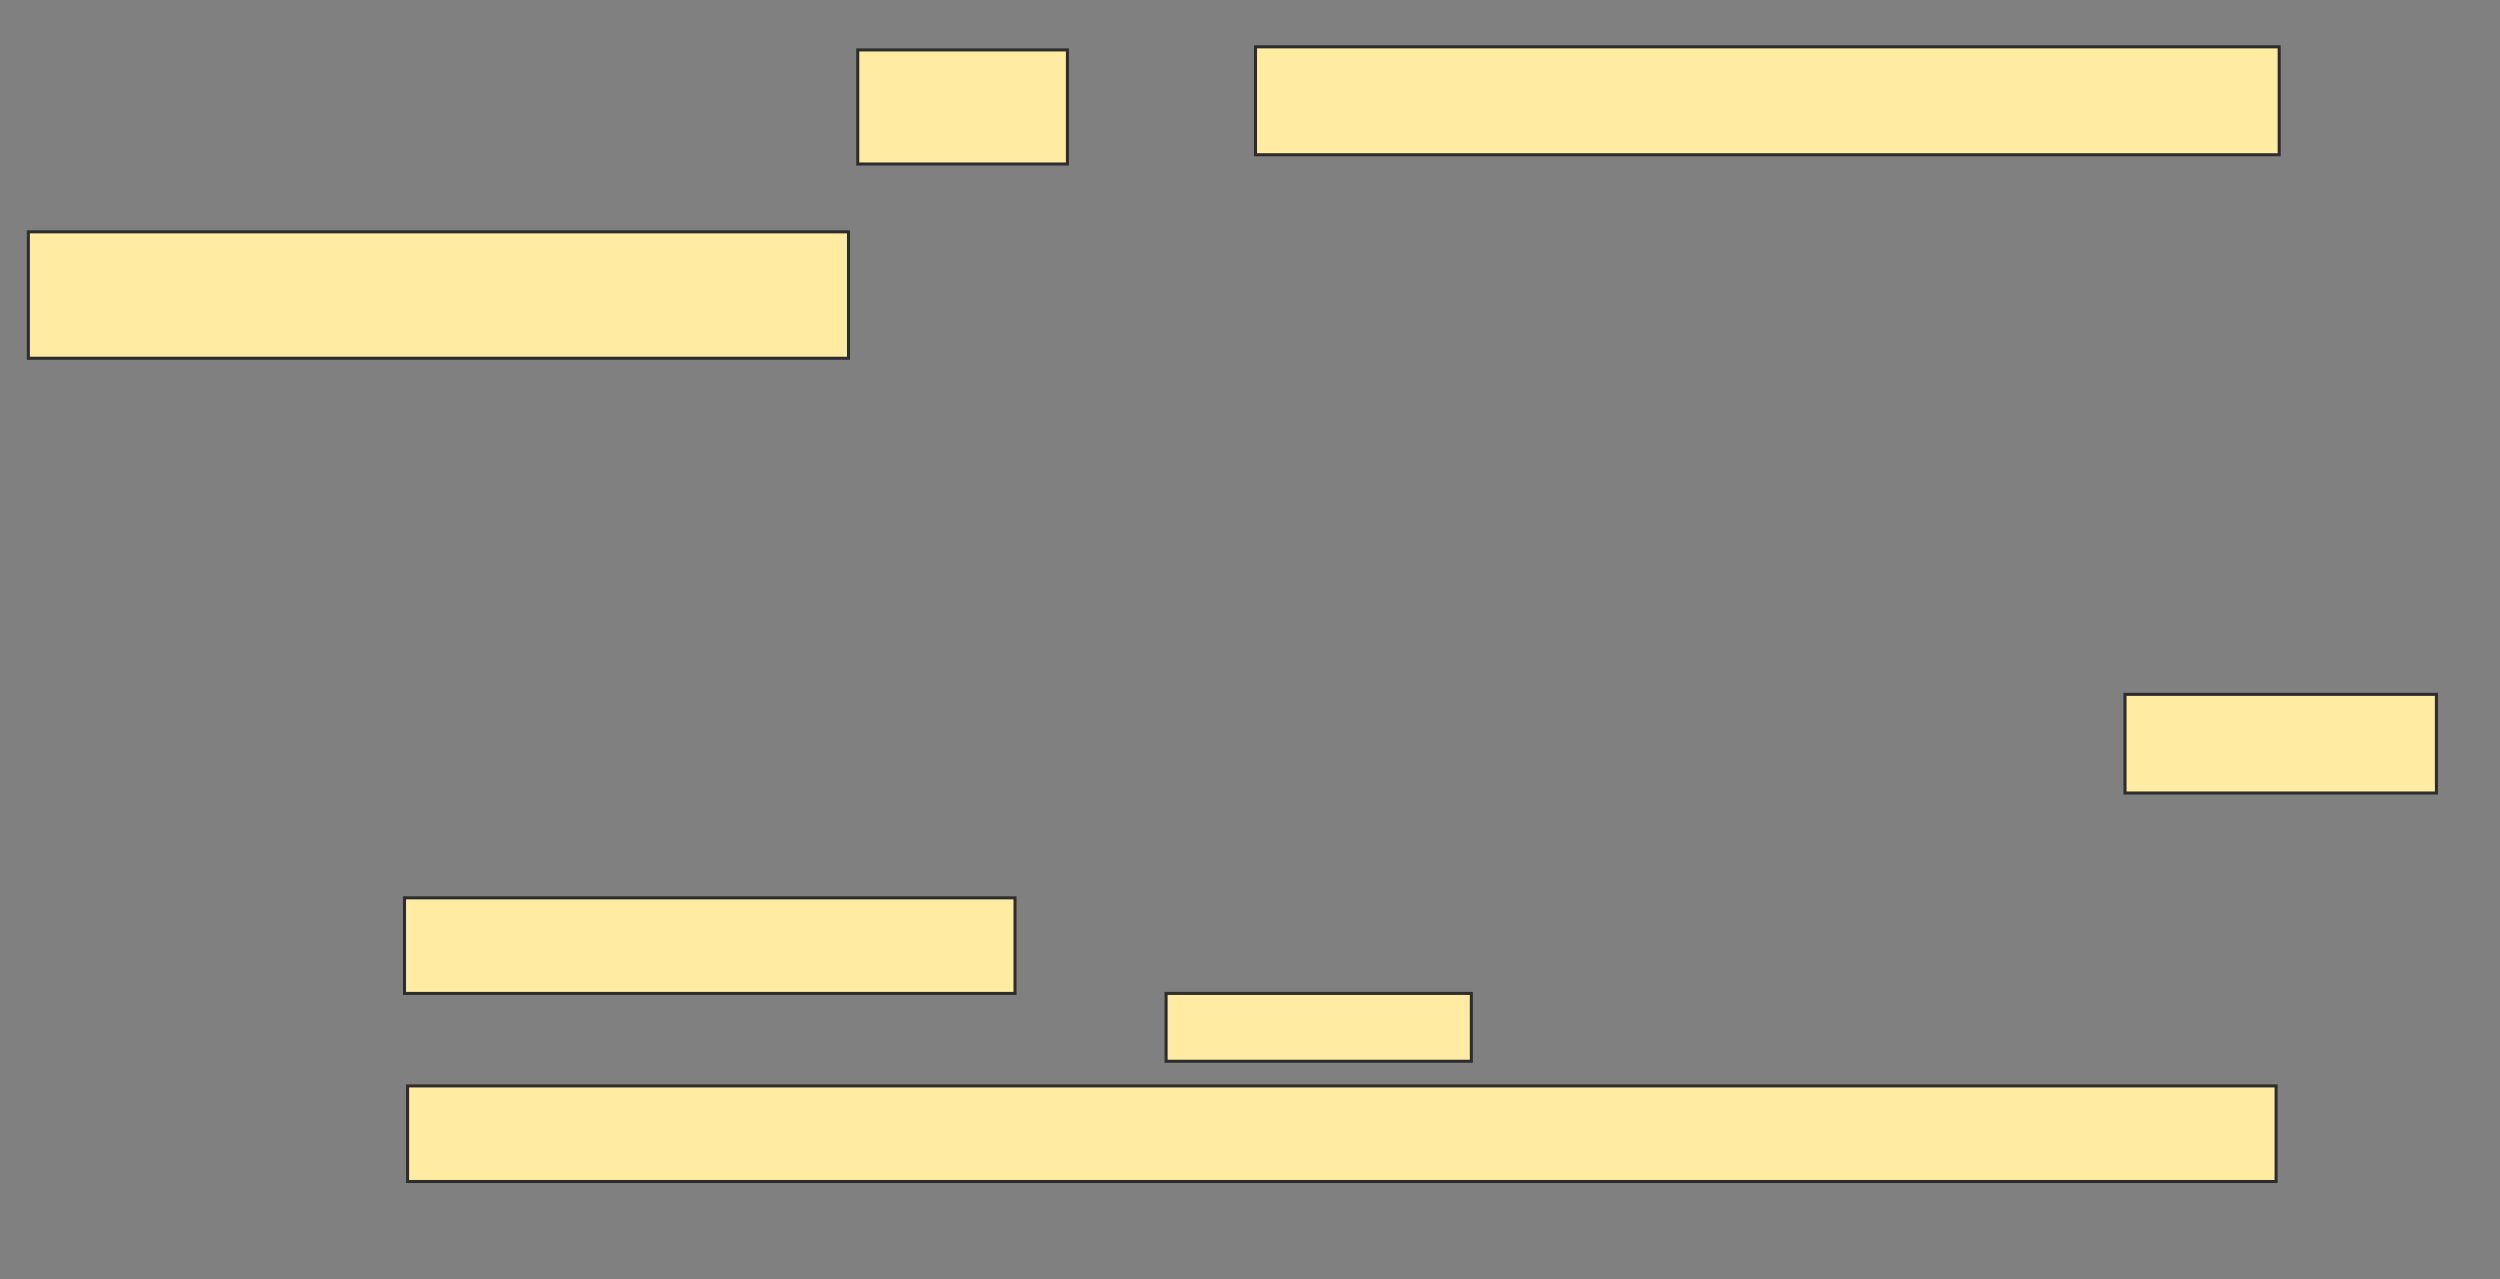 <svg xmlns="http://www.w3.org/2000/svg" width="819" height="419">
 <rect width="100%" height="100%" fill="#808080" stroke="none"/>
 <!-- Created with Image Occlusion Enhanced -->
 <g>
  <title>Labels</title>
 </g>
 <g>
  <title>Masks</title>
  <g id="a97bbdff27e646ba875773d345305b5a-oa-1">
   <rect height="37.374" width="68.687" y="16.354" x="281" stroke="#2D2D2D" fill="#FFEBA2"/>
   <rect height="32.323" width="102.02" y="227.465" x="696.152" stroke-linecap="null" stroke-linejoin="null" stroke-dasharray="null" stroke="#2D2D2D" fill="#FFEBA2"/>
   <rect height="22.222" width="100" y="325.444" x="382.01" stroke-linecap="null" stroke-linejoin="null" stroke-dasharray="null" stroke="#2D2D2D" fill="#FFEBA2"/>
   <rect stroke="#2D2D2D" height="31.313" width="612.121" y="355.747" x="133.525" stroke-linecap="null" stroke-linejoin="null" stroke-dasharray="null" fill="#FFEBA2"/>
  </g>
  <g id="a97bbdff27e646ba875773d345305b5a-oa-2">
   <g>
    <rect height="35.354" width="335.354" y="15.343" x="411.303" stroke="#2D2D2D" fill="#FFEBA2"/>
    <rect height="41.414" width="268.687" y="75.95" x="9.283" stroke="#2D2D2D" fill="#FFEBA2"/>
   </g>
   <rect height="31.313" width="200" y="294.131" x="132.515" stroke-linecap="null" stroke-linejoin="null" stroke-dasharray="null" stroke="#2D2D2D" fill="#FFEBA2"/>
  </g>
 </g>
</svg>